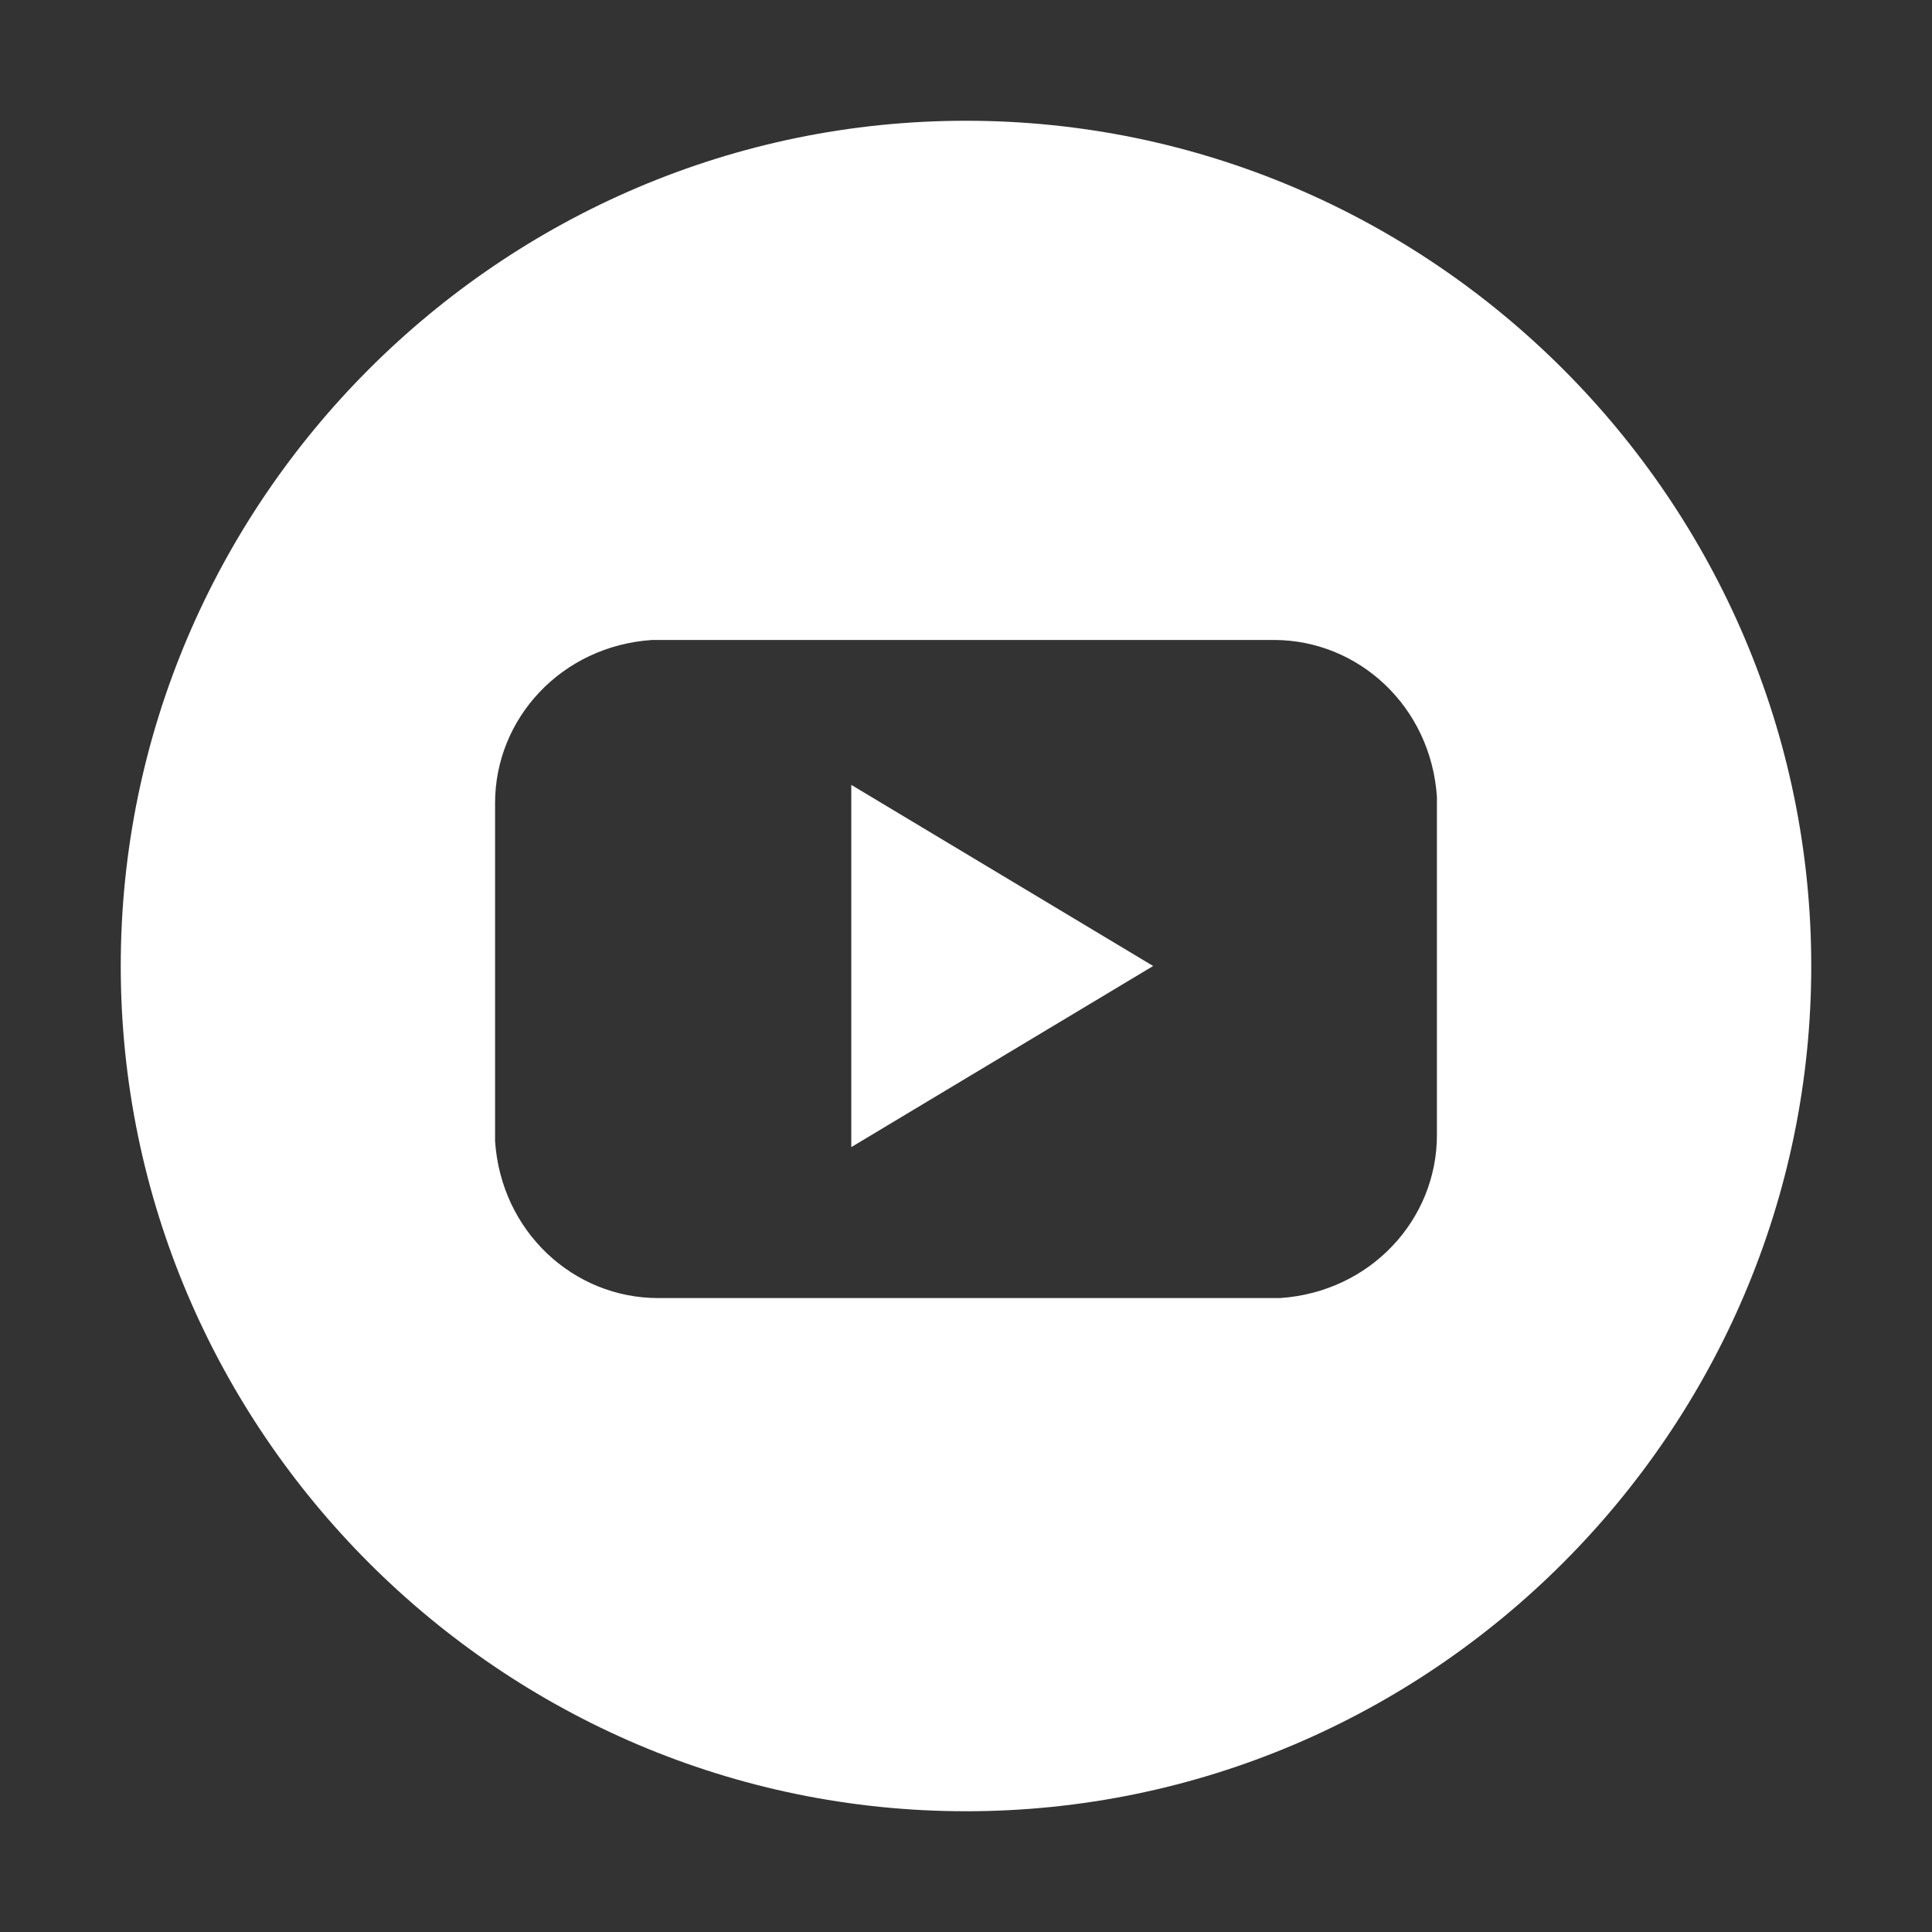 <?xml version="1.0" encoding="utf-8"?>
<!-- Generator: Adobe Illustrator 21.1.0, SVG Export Plug-In . SVG Version: 6.00 Build 0)  -->
<!DOCTYPE svg PUBLIC "-//W3C//DTD SVG 1.1//EN" "http://www.w3.org/Graphics/SVG/1.1/DTD/svg11.dtd">
<svg version="1.1" id="Layer_1" xmlns="http://www.w3.org/2000/svg" xmlns:xlink="http://www.w3.org/1999/xlink" x="0px" y="0px"
	 viewBox="0 0 32 32" style="enable-background:new 0 0 32 32;" xml:space="preserve">
<rect x="0" y="0" width="32" height="32" fill="#333333" stroke="none"/>
<title>youtube</title>

<style>
.myfill { fill:#FFF }
</style>

<path d="M16,2C8.3,2,2,8.3,2,16s6.3,14,14,14s14-6.3,14-14S23.7,2,16,2z M23.8,18.8c0,1.4-1.1,2.6-2.6,2.7c0,0-0.1,0-0.1,0H10.9
	c-1.4,0-2.6-1.1-2.7-2.6c0,0,0-0.1,0-0.1v-5.5c0-1.4,1.1-2.6,2.6-2.7c0,0,0.1,0,0.1,0h10.2c1.4,0,2.6,1.1,2.7,2.6c0,0,0,0.1,0,0.1
	V18.8z" class="myfill"/>
<polygon points="14.1,19 19.1,16 14.1,13 " class="myfill"/>
</svg>
